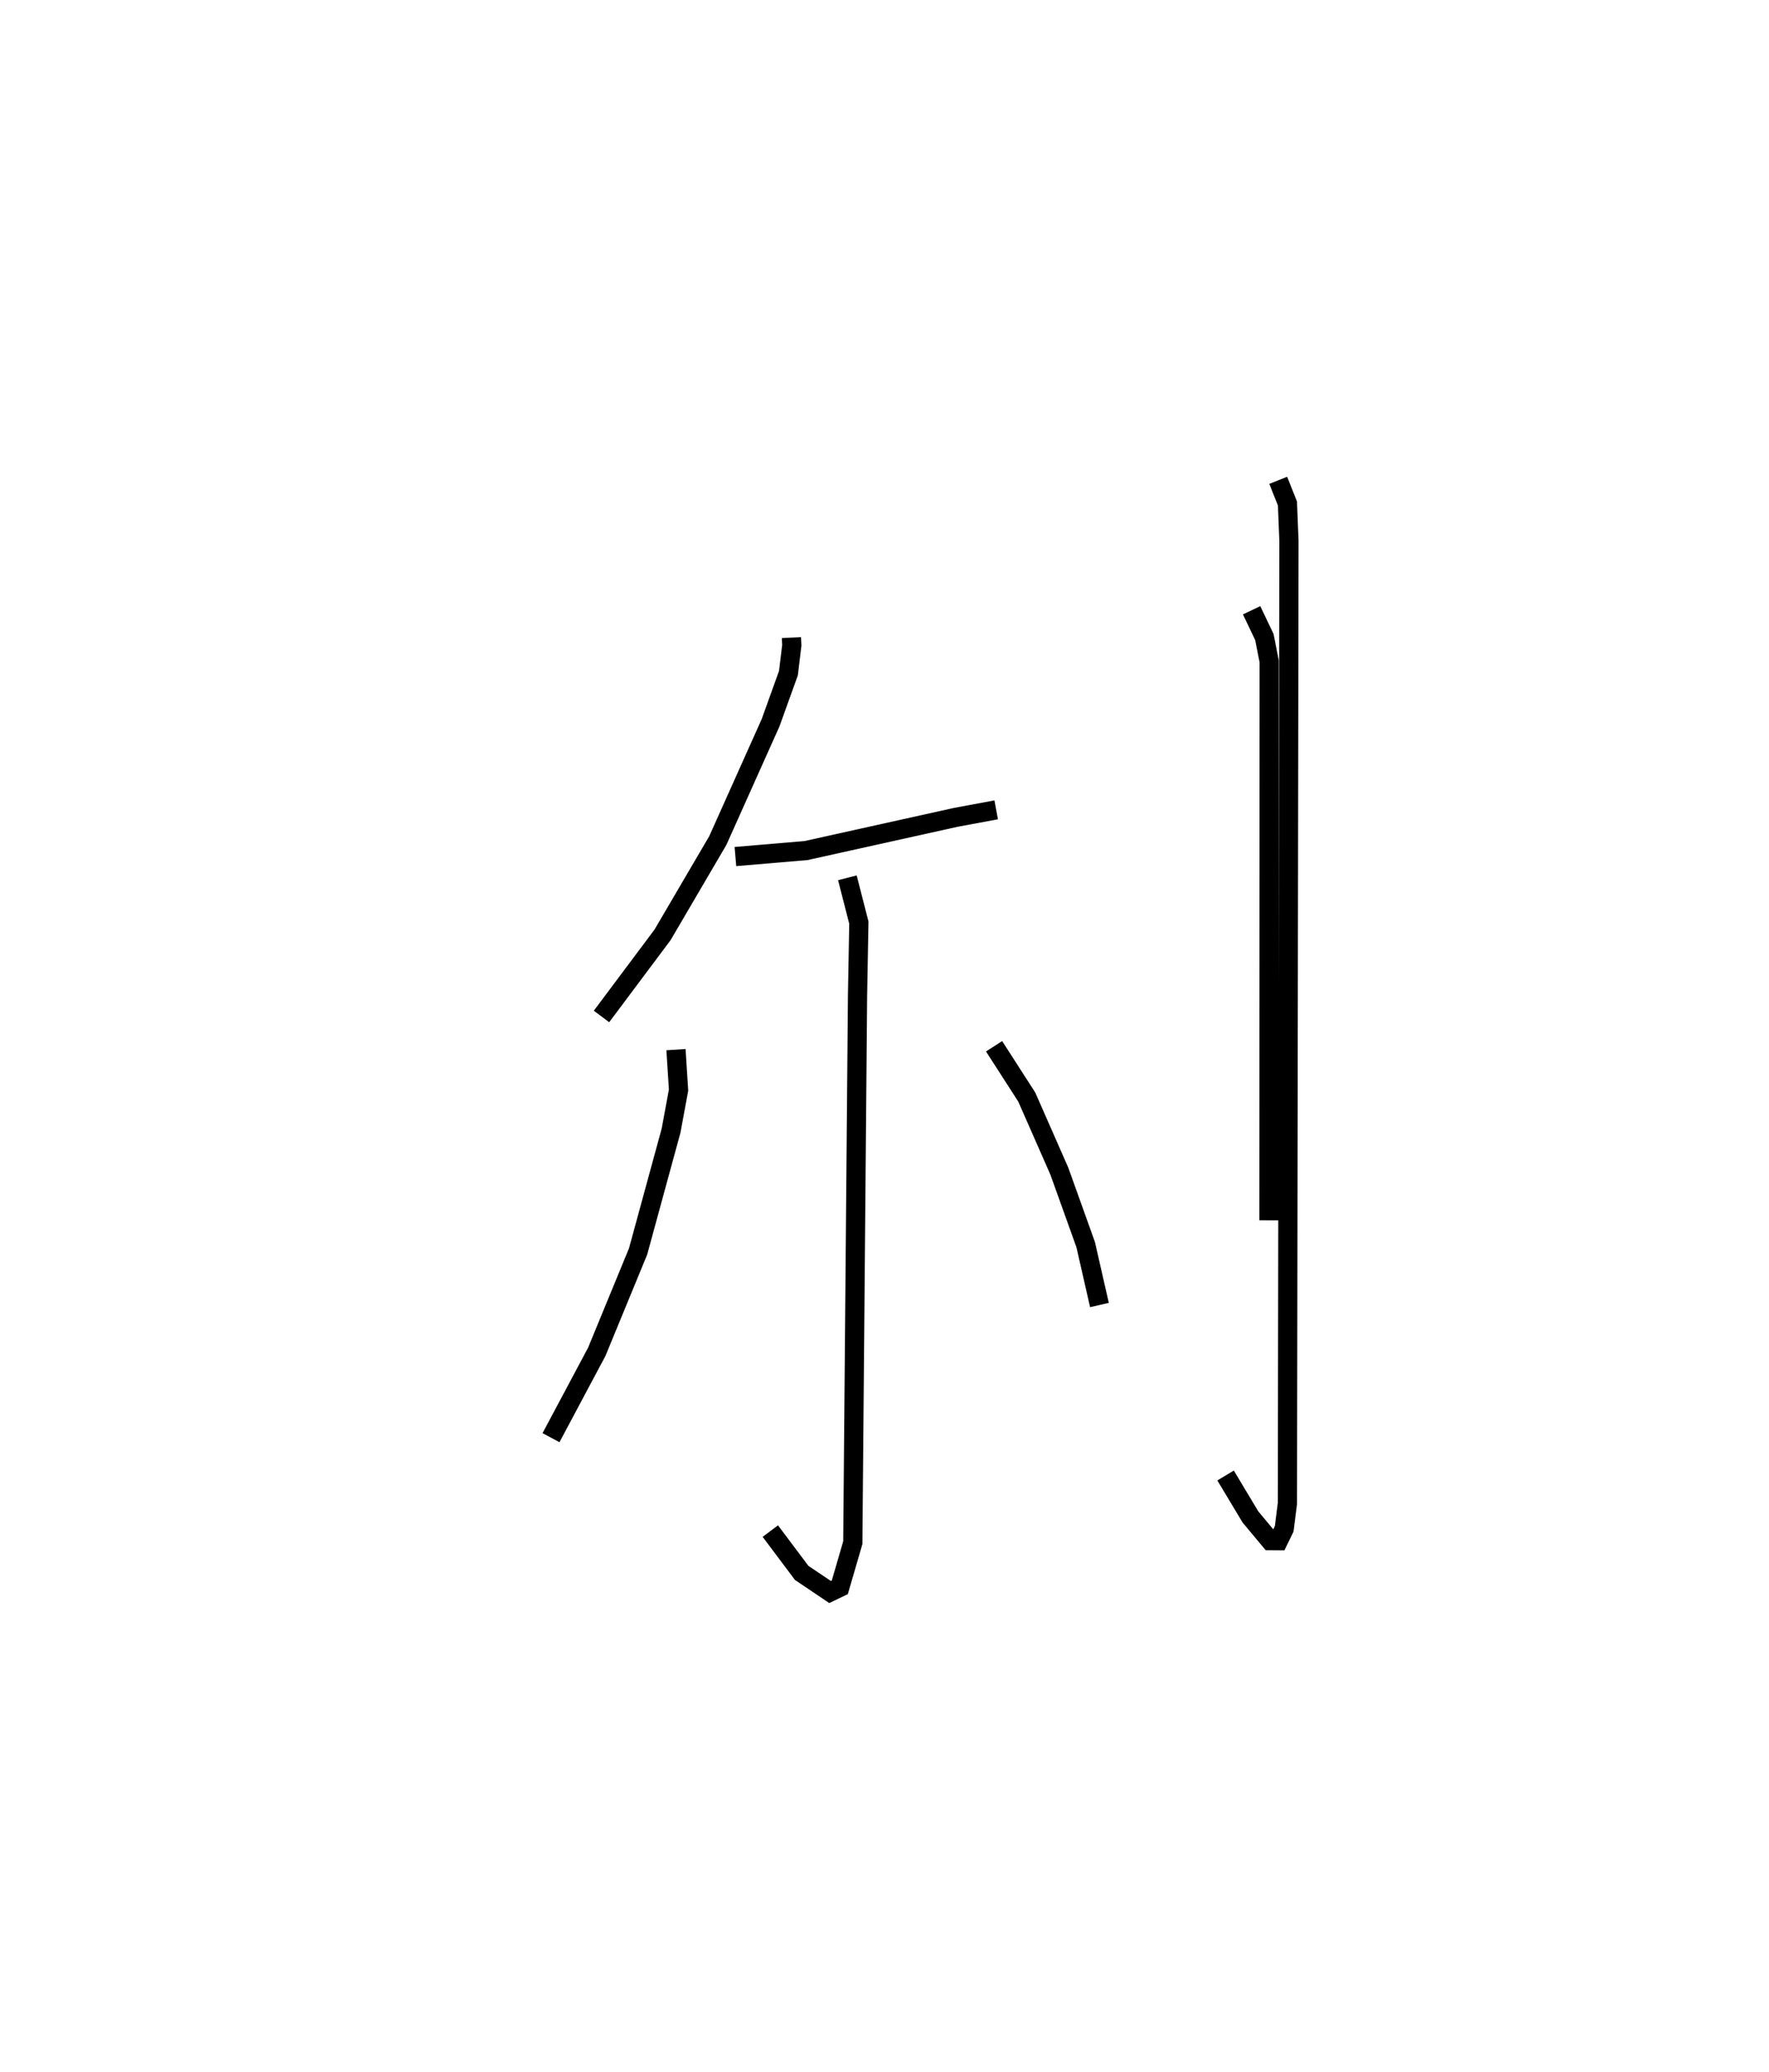 <?xml version="1.0" encoding="utf-8" ?>
<svg baseProfile="full" height="107.87" version="1.1" width="92.123" xmlns="http://www.w3.org/2000/svg" xmlns:ev="http://www.w3.org/2001/xml-events" xmlns:xlink="http://www.w3.org/1999/xlink"><defs /><rect fill="white" height="107.87" width="92.123" x="0" y="0" /><path d="M25,26.553 m0.0,0.0 m16.215,6.638 l0.019,0.4 -0.175,1.448 l-0.931,2.586 -2.747,6.129 l-2.876,4.907 -3.181,4.251 m6.974,-8.325 l3.675,-0.311 7.8,-1.729 l2.105,-0.391 m-7.75,3.538 l0.598,2.332 -0.069,3.816 l-0.246,28.462 -0.677,2.324 l-0.508,0.244 -1.477,-0.995 l-1.633,-2.176 m-4.914,-25.063 l0.135,2.106 -0.39,2.109 l-1.718,6.291 -2.152,5.225 l-2.383,4.469 m23.074,-20.375 l1.704,2.649 1.695,3.854 l1.371,3.823 0.717,3.143 m7.924,-36.165 l0.665,1.394 0.25,1.269 l-0.013,29.092 m0.484,-38.519 l0.481,1.208 0.077,1.95 l-0.079,50.101 -0.169,1.324 l-0.3,0.615 -0.428,-0.004 l-1.03,-1.234 -1.293,-2.156 " fill="none" stroke="black" stroke-width="1" /></svg>